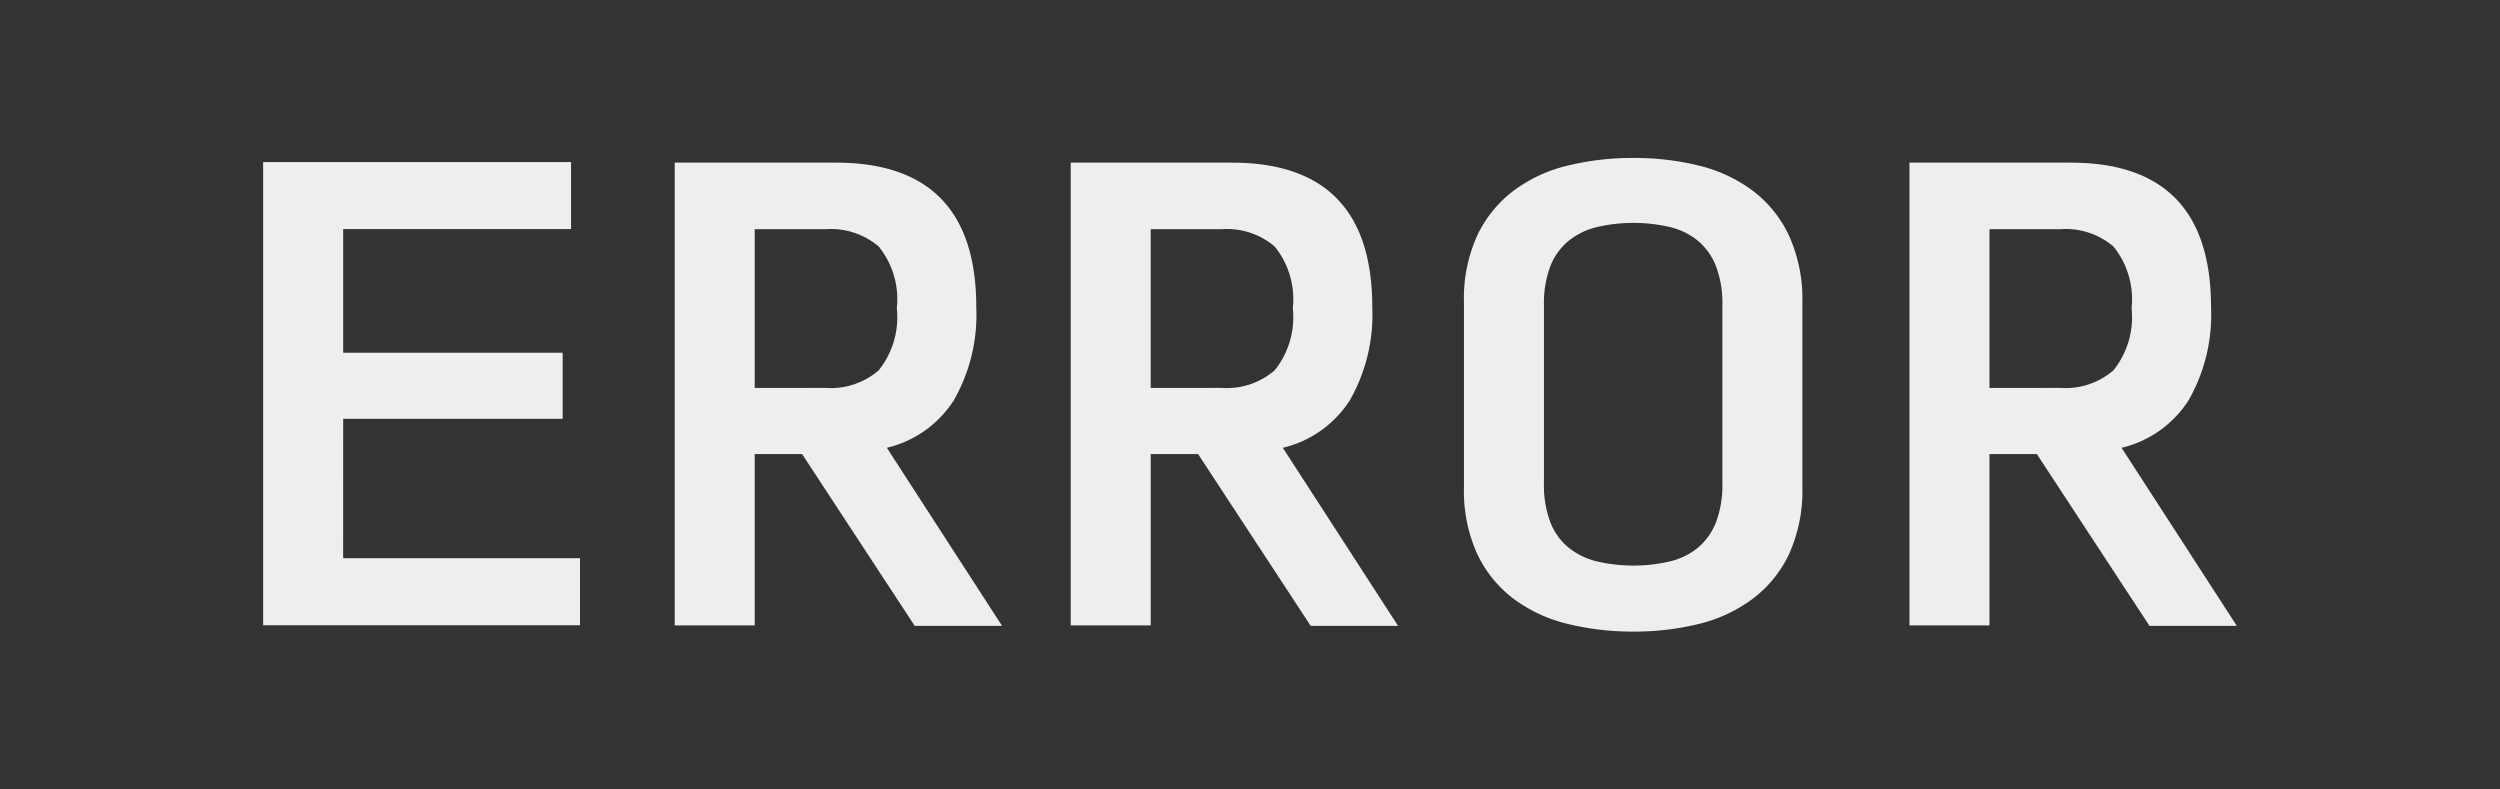 <svg xmlns="http://www.w3.org/2000/svg" width="95" height="30" viewBox="0 0 95 30">
    <defs>
        <style>
            .cls-2{fill:#eee}
        </style>
    </defs>
    <g id="tag-svg" transform="translate(-400 -238)">
        <path id="area-tag" fill="#333" d="M0 0H95V30H0z" transform="translate(400 238)"/>
        <g id="text-error" transform="translate(410 244)">
            <path id="E" d="M129.157 193.706h9v2.548h-12.04v-17.6h11.7v2.546h-8.659v4.7h8.34v2.509h-8.34z" class="cls-2" transform="translate(-126.117 -178.495)"/>
            <path id="R" d="M148.037 178.675q5.34 0 5.339 5.5a6.54 6.54 0 0 1-.85 3.524 4.154 4.154 0 0 1-2.549 1.812l4.379 6.768h-3.319l-4.281-6.53h-1.8v6.51h-3.04v-17.584zm-.381 8.56a2.78 2.78 0 0 0 2.011-.667 3.224 3.224 0 0 0 .689-2.358 3.188 3.188 0 0 0-.689-2.349 2.807 2.807 0 0 0-2.011-.657h-2.7v6.032z" class="cls-2" transform="translate(-126.277 -178.495)"/>
            <path id="R-2" d="M163.237 178.675q5.34 0 5.34 5.5a6.549 6.549 0 0 1-.85 3.524 4.153 4.153 0 0 1-2.55 1.812l4.38 6.768h-3.32l-4.28-6.53h-1.8v6.51h-3.04v-17.584zm-.381 8.56a2.78 2.78 0 0 0 2.011-.667 3.219 3.219 0 0 0 .69-2.358 3.184 3.184 0 0 0-.69-2.349 2.807 2.807 0 0 0-2.011-.657h-2.7v6.032z" class="cls-2" transform="translate(-126.43 -178.495)"/>
            <path id="O" d="M185.076 190.98a5.85 5.85 0 0 1-.51 2.579 4.579 4.579 0 0 1-1.39 1.7 5.657 5.657 0 0 1-2.04.947 10.256 10.256 0 0 1-2.48.289 10.367 10.367 0 0 1-2.489-.289 5.655 5.655 0 0 1-2.051-.947 4.577 4.577 0 0 1-1.389-1.7 5.786 5.786 0 0 1-.511-2.559v-7.009a5.783 5.783 0 0 1 .511-2.559 4.588 4.588 0 0 1 1.389-1.7 5.621 5.621 0 0 1 2.051-.946 10.318 10.318 0 0 1 2.489-.289 10.207 10.207 0 0 1 2.48.289 5.623 5.623 0 0 1 2.04.946 4.569 4.569 0 0 1 1.39 1.712 5.864 5.864 0 0 1 .51 2.569zm-9.82-.119a3.948 3.948 0 0 0 .241 1.473 2.344 2.344 0 0 0 .69.966 2.741 2.741 0 0 0 1.079.528 6.145 6.145 0 0 0 2.78 0 2.663 2.663 0 0 0 1.07-.528 2.4 2.4 0 0 0 .68-.966 3.949 3.949 0 0 0 .24-1.473v-6.77a3.945 3.945 0 0 0-.24-1.473 2.392 2.392 0 0 0-.68-.966 2.65 2.65 0 0 0-1.07-.528 6.144 6.144 0 0 0-2.78 0 2.727 2.727 0 0 0-1.079.528 2.338 2.338 0 0 0-.69.966 3.944 3.944 0 0 0-.241 1.473z" class="cls-2" transform="translate(-126.586 -178.495)"/>
            <path id="R-3" d="M195.437 178.675q5.34 0 5.339 5.5a6.54 6.54 0 0 1-.85 3.524 4.153 4.153 0 0 1-2.55 1.812l4.38 6.768h-3.319l-4.281-6.53h-1.8v6.51h-3.04v-17.584zm-.381 8.56a2.777 2.777 0 0 0 2.01-.667 3.219 3.219 0 0 0 .69-2.358 3.184 3.184 0 0 0-.69-2.349 2.8 2.8 0 0 0-2.01-.657h-2.7v6.032z" class="cls-2" transform="translate(-126.756 -178.495)"/>
        </g>
    </g>
</svg>
